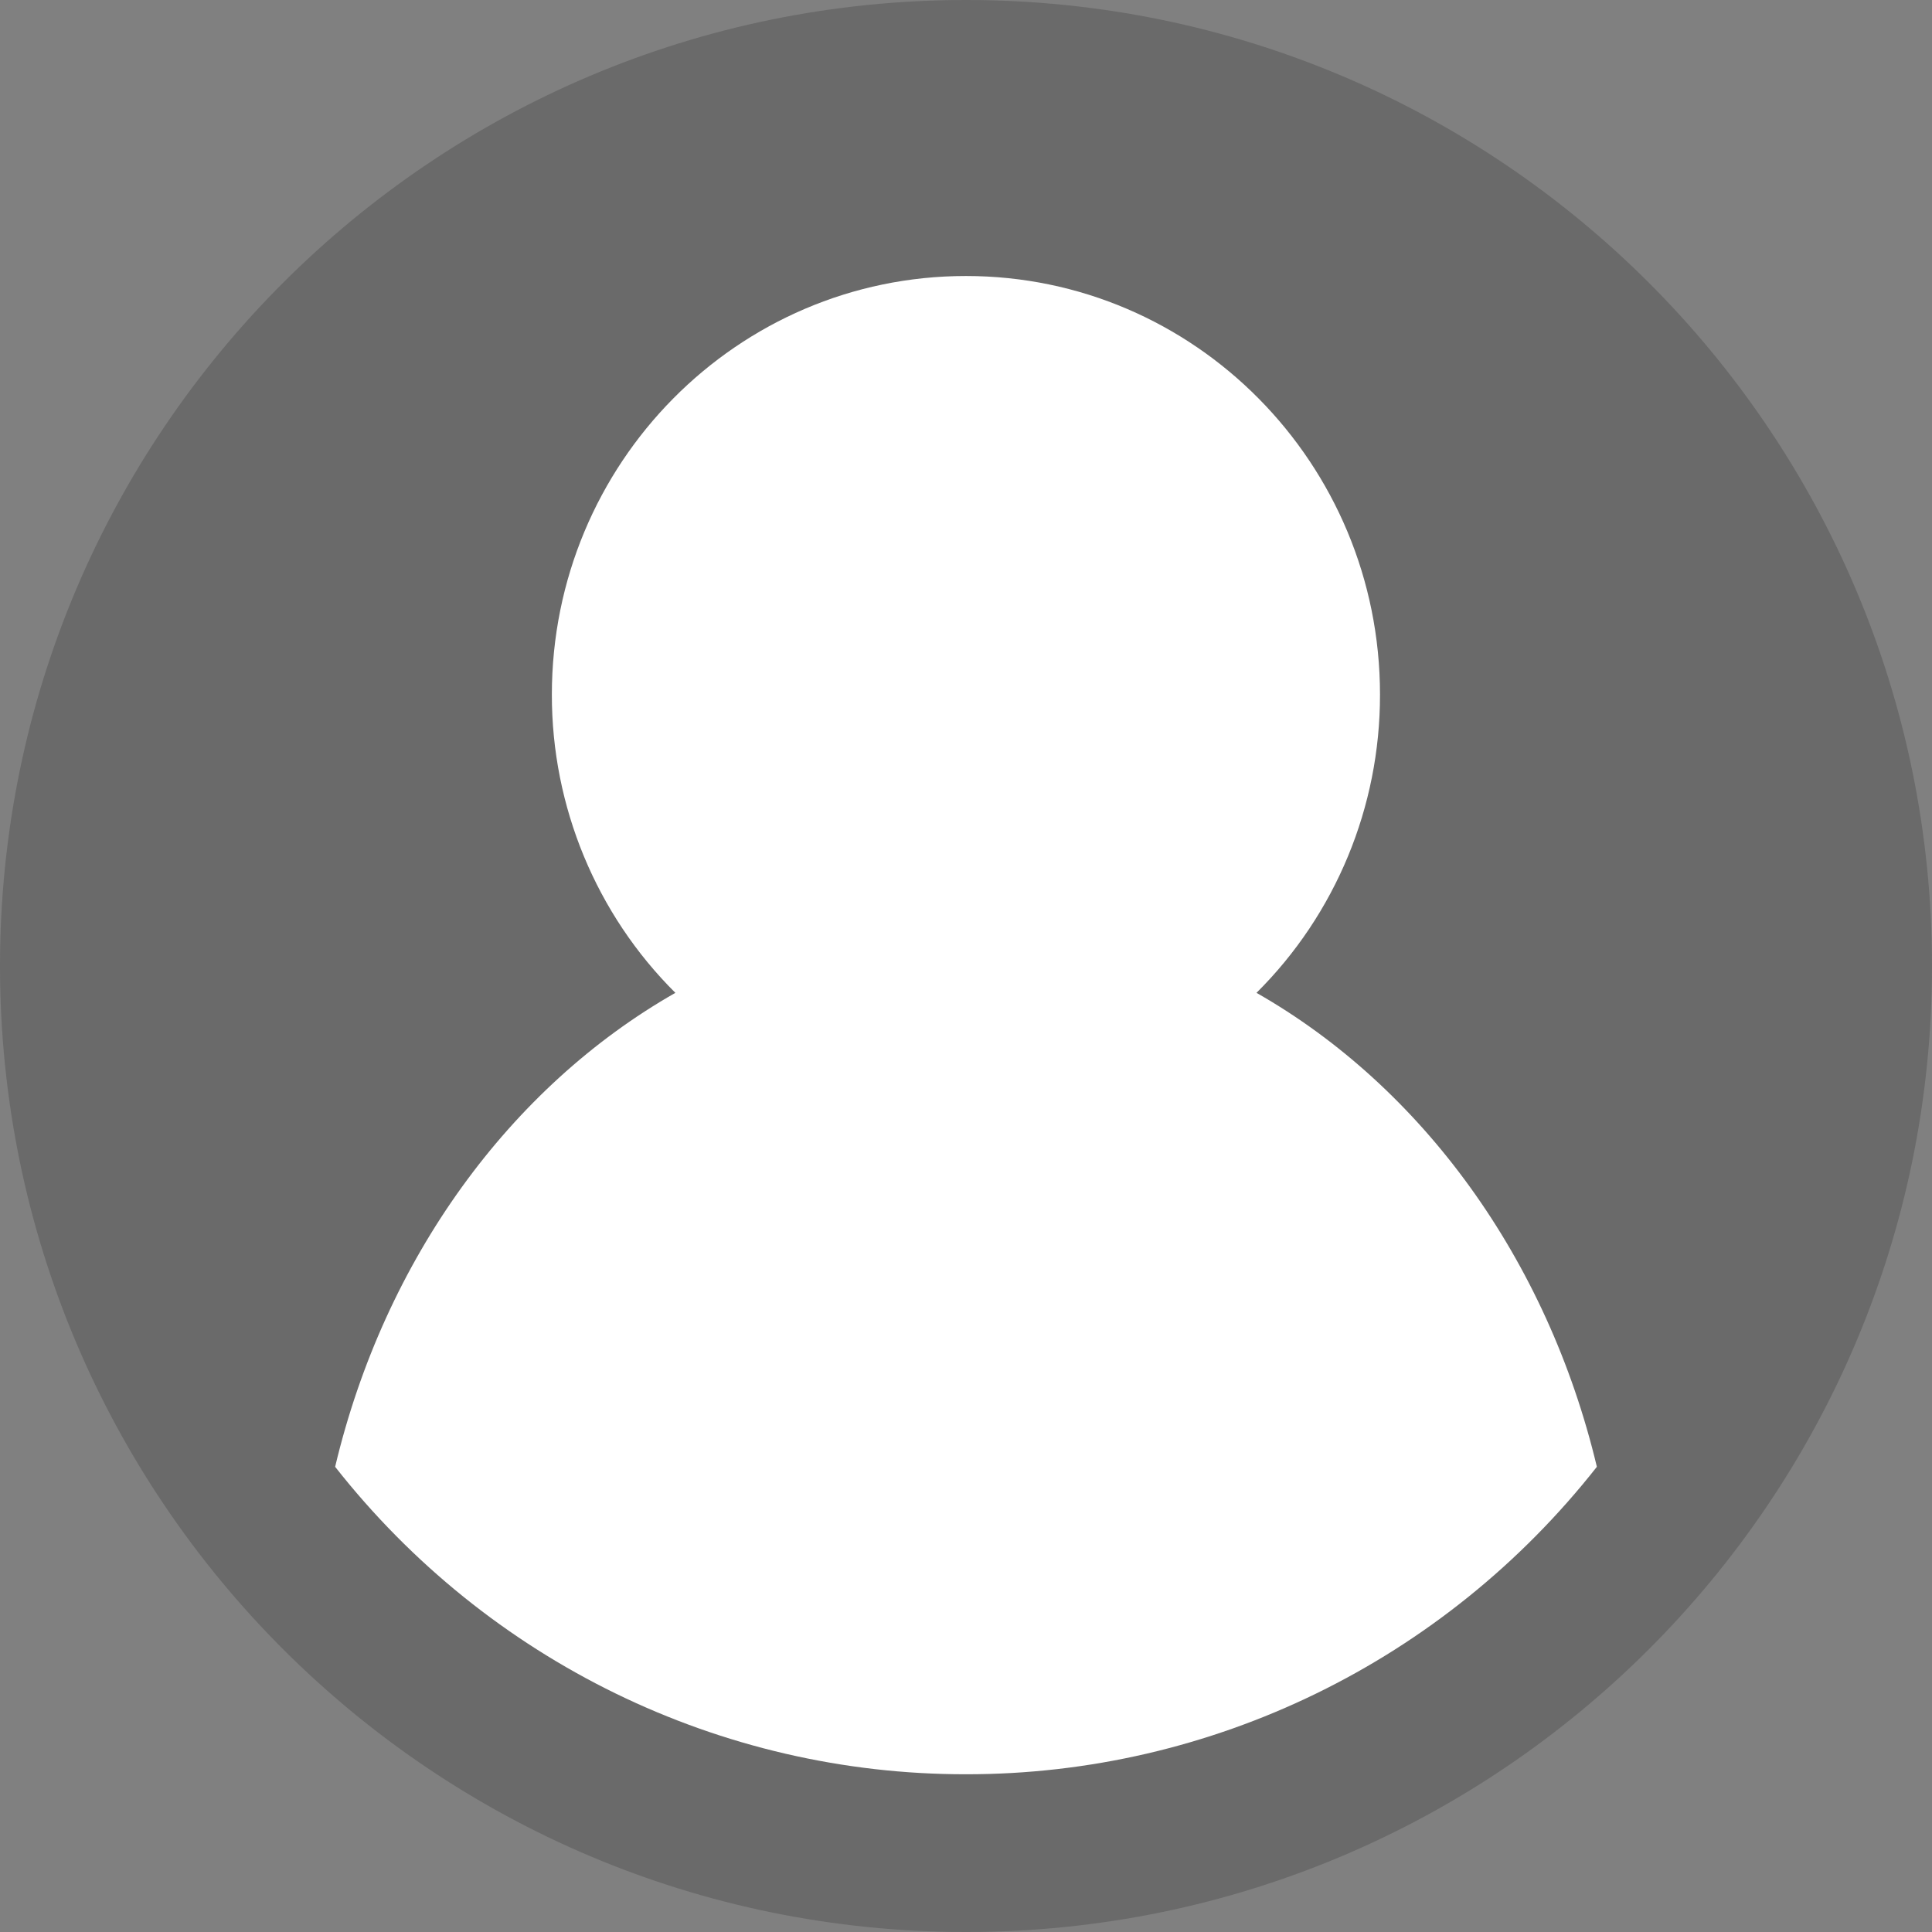 <svg width="28" height="28" viewBox="0 0 28 28" fill="none" xmlns="http://www.w3.org/2000/svg">
<rect x="0" y="0" width="28" height="28" fill="#808080" stroke="none"/>
<path opacity="0.22" d="M14 28C21.732 28 28 21.732 28 14C28 6.268 21.732 0 14 0C6.268 0 0 6.268 0 14C0 21.732 6.268 28 14 28Z" fill="#1D1D1D"/>
<path d="M4.857 21.258C5.573 18.245 7.393 15.753 9.788 14.389C8.642 13.25 7.996 11.692 7.998 10.067C7.998 6.716 10.685 4 13.999 4C17.313 4 20 6.716 20 10.067C20.002 11.692 19.357 13.25 18.21 14.389C20.606 15.753 22.425 18.245 23.143 21.258C20.927 24.076 17.56 25.717 13.999 25.714C10.439 25.717 7.072 24.076 4.857 21.258Z" fill="white"/>
</svg>
